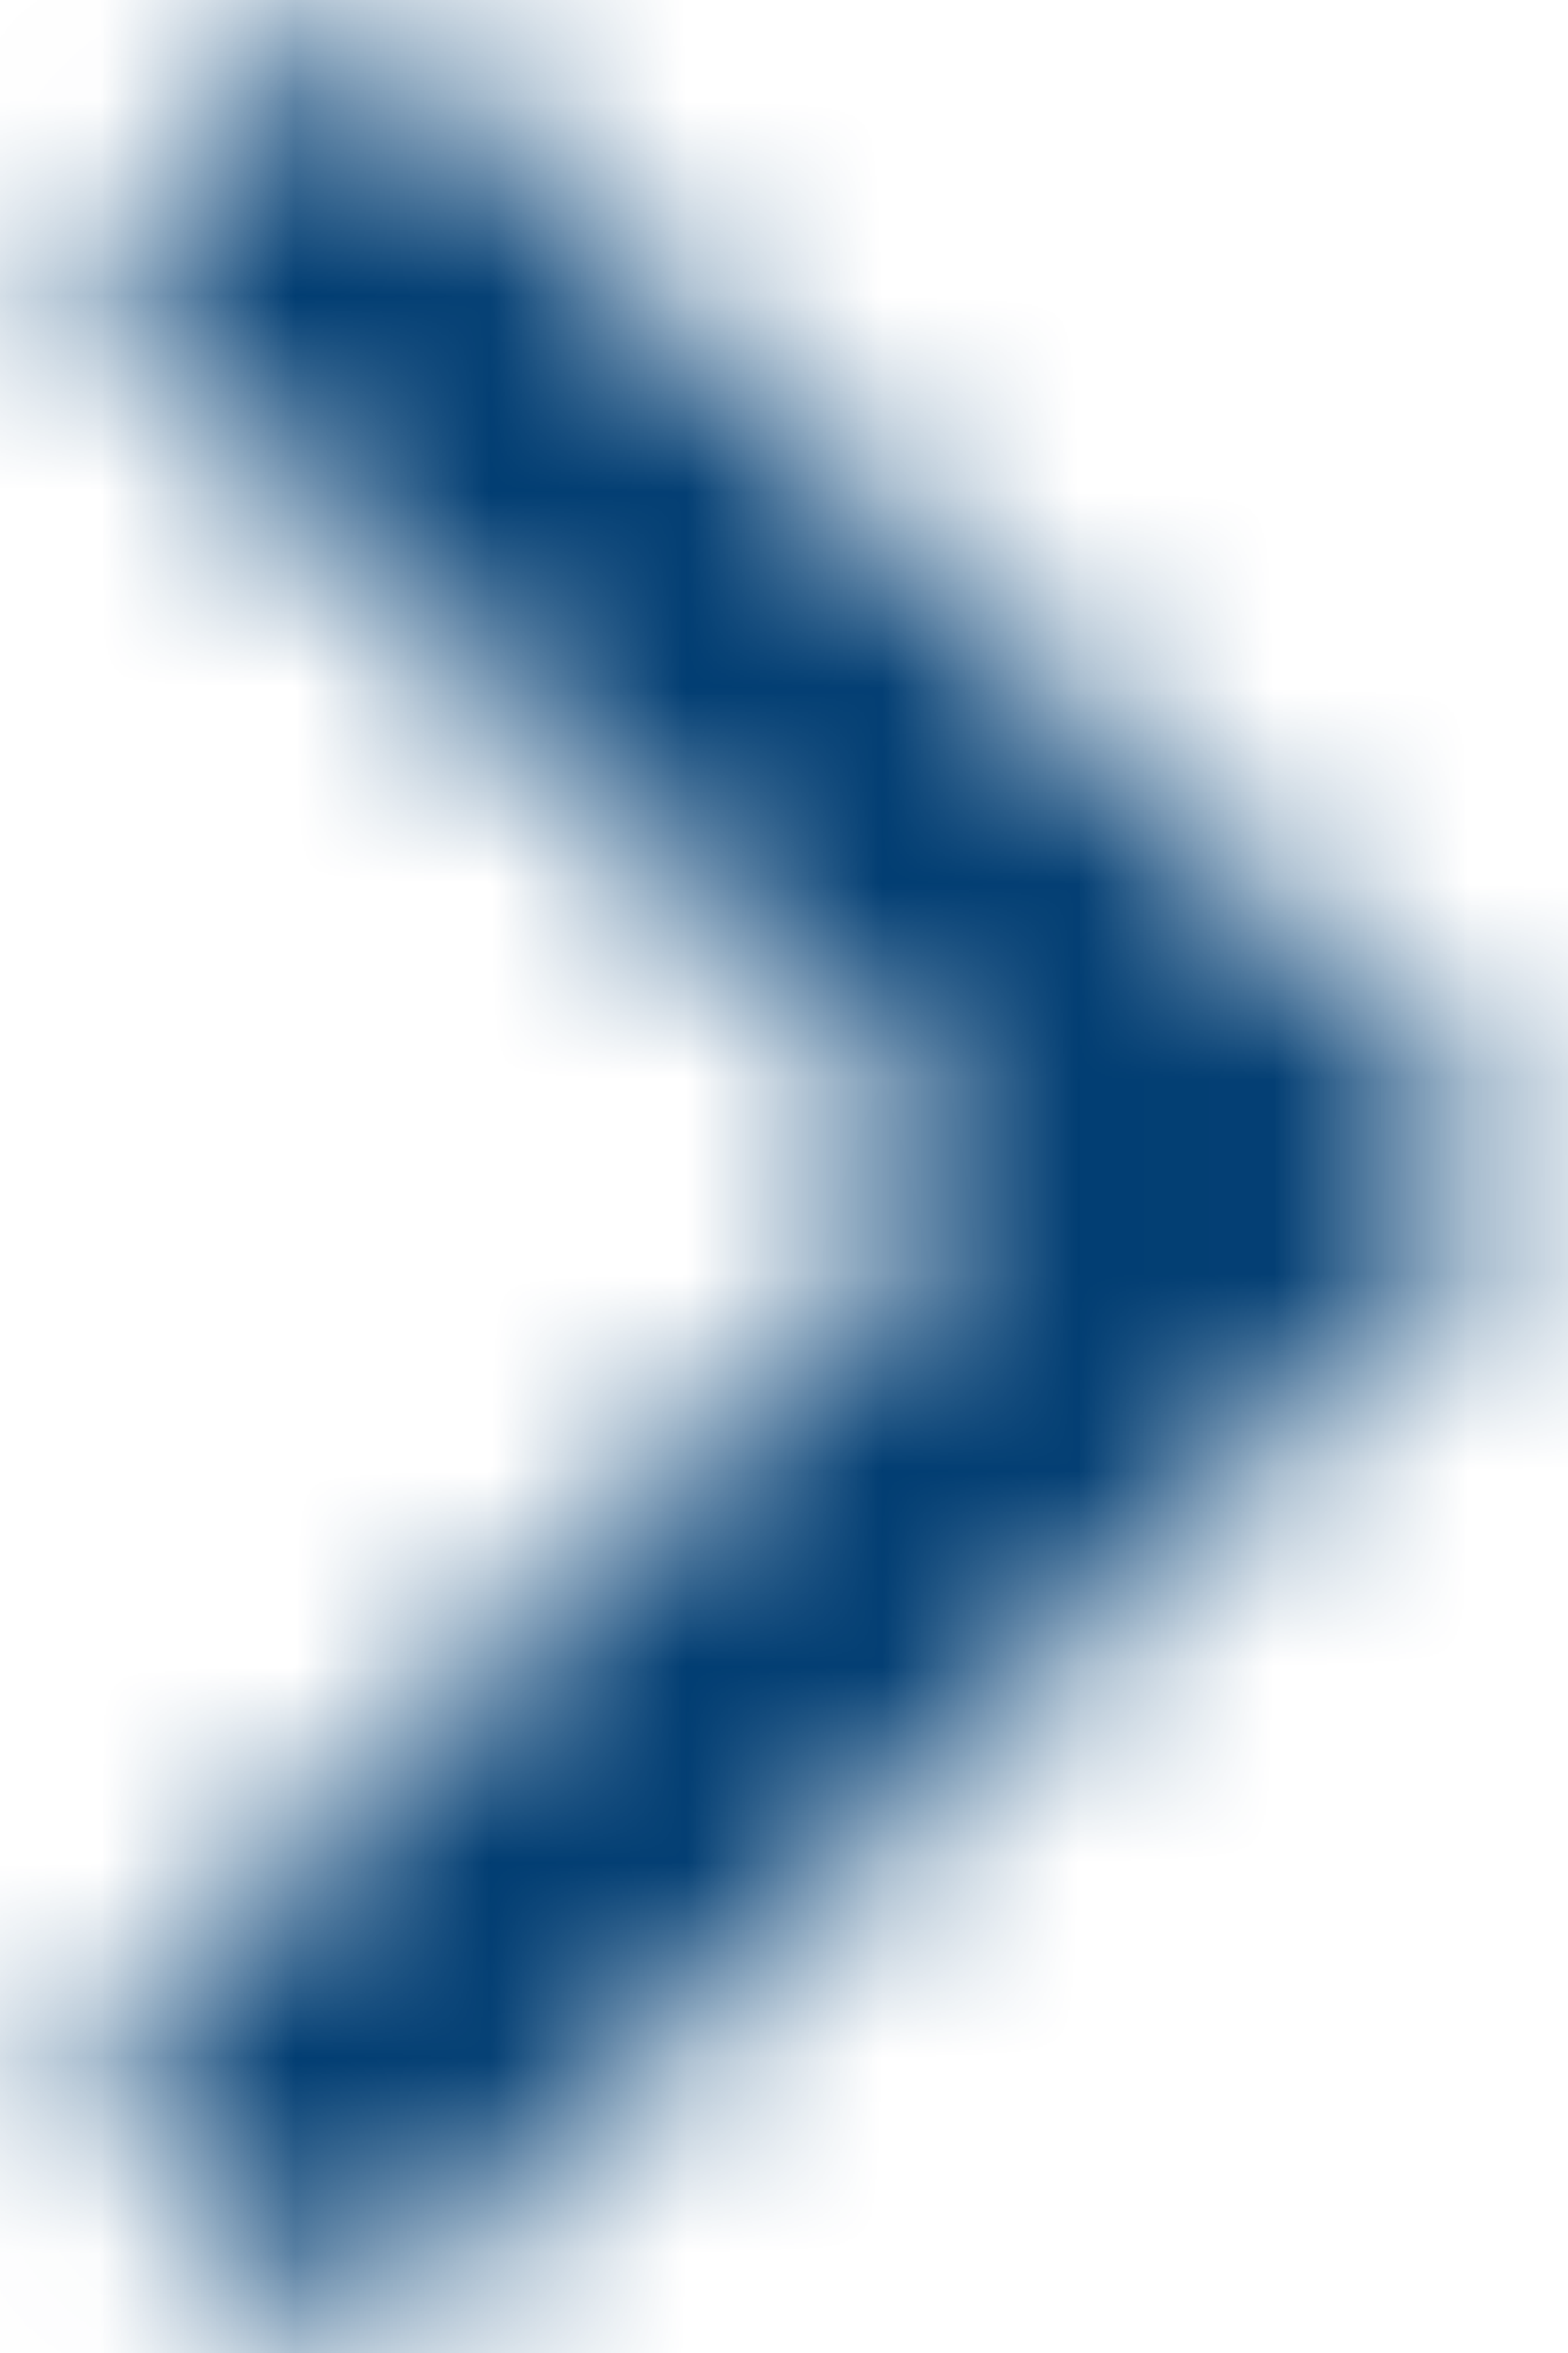 <svg width="8" height="12" viewBox="0 0 8 12" fill="none" xmlns="http://www.w3.org/2000/svg">
<mask id="mask0_1:2075" style="mask-type:alpha" maskUnits="userSpaceOnUse" x="0" y="0" width="8" height="12">
<path fill-rule="evenodd" clip-rule="evenodd" d="M1.805 0L0.395 1.41L4.975 6L0.395 10.59L1.805 12L7.805 6L1.805 0Z" fill="white"/>
</mask>
<g mask="url(#mask0_1:2075)">
<rect x="-21.195" y="-19" width="50" height="50" fill="#013D72"/>
<mask id="mask1_1:2075" style="mask-type:alpha" maskUnits="userSpaceOnUse" x="-22" y="-19" width="51" height="50">
<rect x="-21.195" y="-19" width="50" height="50" fill="white"/>
</mask>
<g mask="url(#mask1_1:2075)">
</g>
</g>
</svg>
